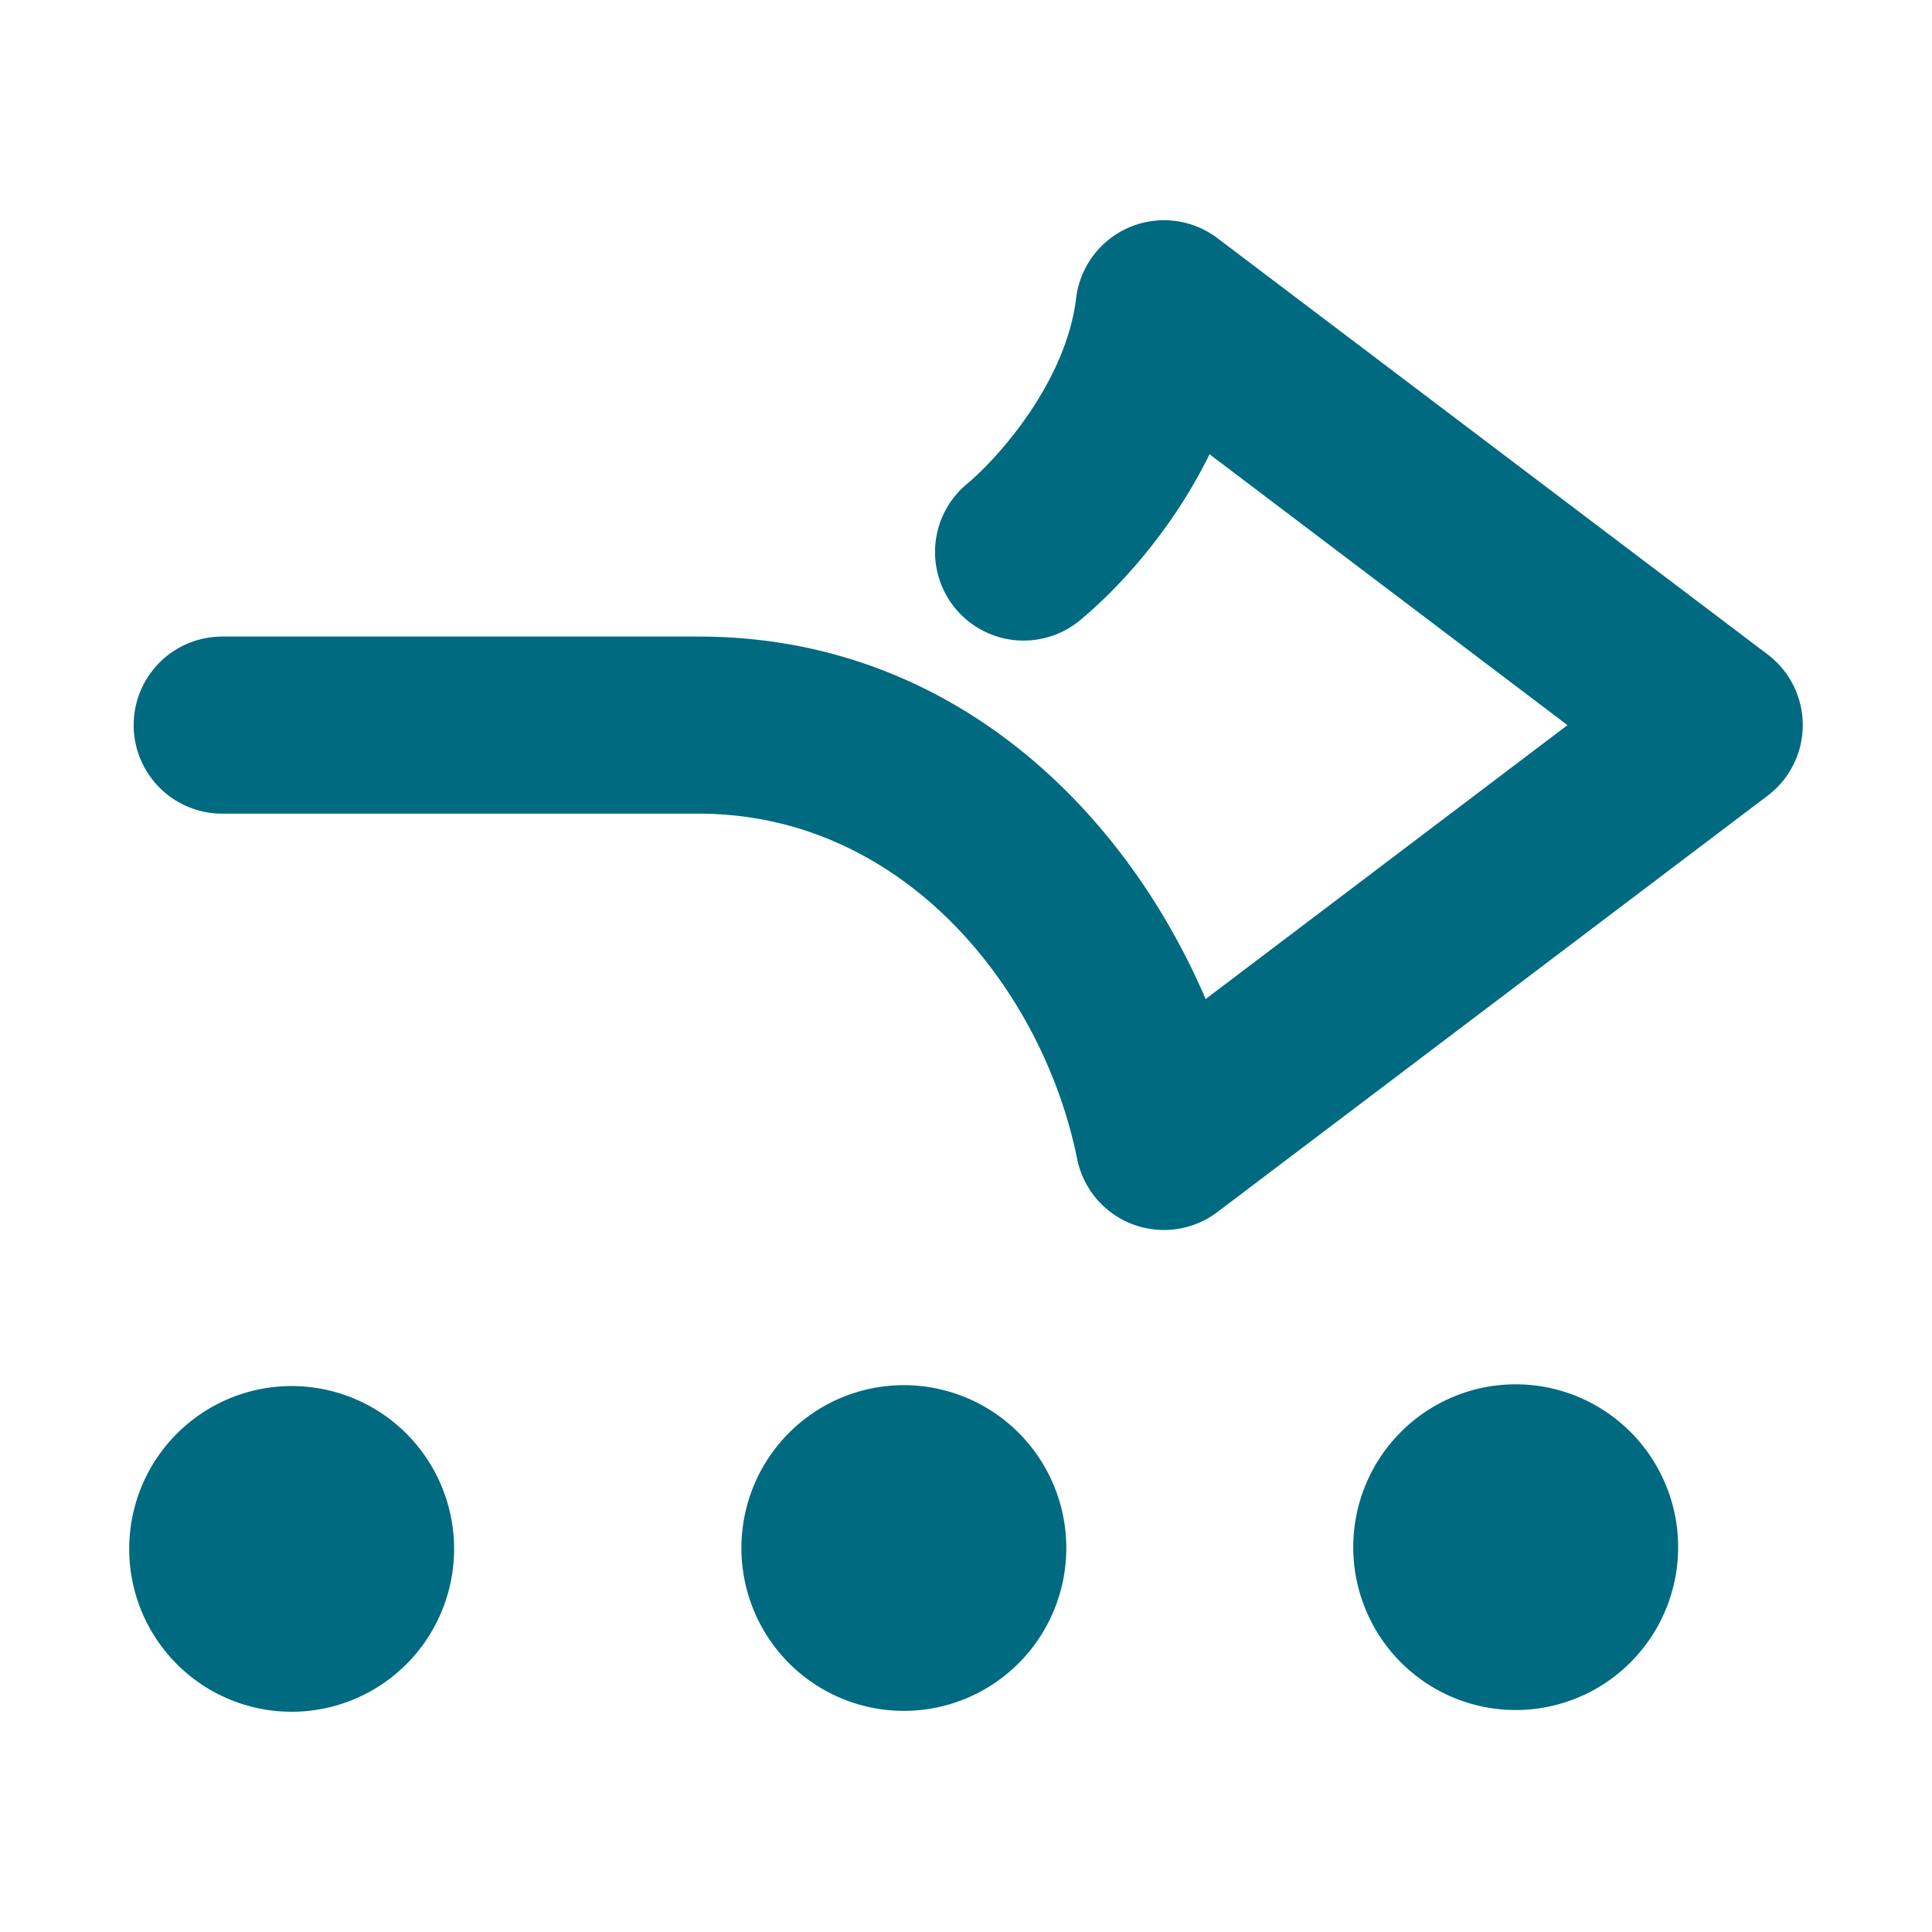 <svg xmlns="http://www.w3.org/2000/svg" width="48" height="48">
	<path d="m 28.849,5.473 a 2.2,2.2 0 0 0 -2.113,1.936 c -0.251,2.077 -1.924,3.957 -2.713,4.615 a 2.2,2.2 0 0 0 -0.281,3.1 2.2,2.2 0 0 0 3.1,0.279 c 0.915,-0.763 2.253,-2.176 3.209,-4.117 l 8.893,6.73 -8.99,6.805 C 27.889,20.01 23.543,15.815 17.356,15.815 H 5.522 a 2.2,2.2 0 0 0 -2.201,2.201 2.2,2.2 0 0 0 2.201,2.199 H 17.356 c 5.066,0 8.545,4.322 9.406,8.58 a 2.2,2.2 0 0 0 3.484,1.318 l 13.67,-10.344 a 2.2,2.2 0 0 0 0,-3.51 L 30.247,5.917 A 2.2,2.2 0 0 0 28.849,5.473 Z m 8.807,28.92 a 4.036,4.046 0 0 0 -4.035,4.047 4.036,4.046 0 0 0 4.035,4.045 4.036,4.046 0 0 0 4.037,-4.045 4.036,4.046 0 0 0 -4.037,-4.047 z m -15.201,0.021 a 4.036,4.046 0 0 0 -4.035,4.045 4.036,4.046 0 0 0 4.035,4.047 4.036,4.046 0 0 0 4.037,-4.047 4.036,4.046 0 0 0 -4.037,-4.045 z M 7.245,34.436 A 4.036,4.046 0 0 0 3.21,38.481 4.036,4.046 0 0 0 7.245,42.528 4.036,4.046 0 0 0 11.282,38.481 4.036,4.046 0 0 0 7.245,34.436 Z" fill="#006A80"/>
</svg>
